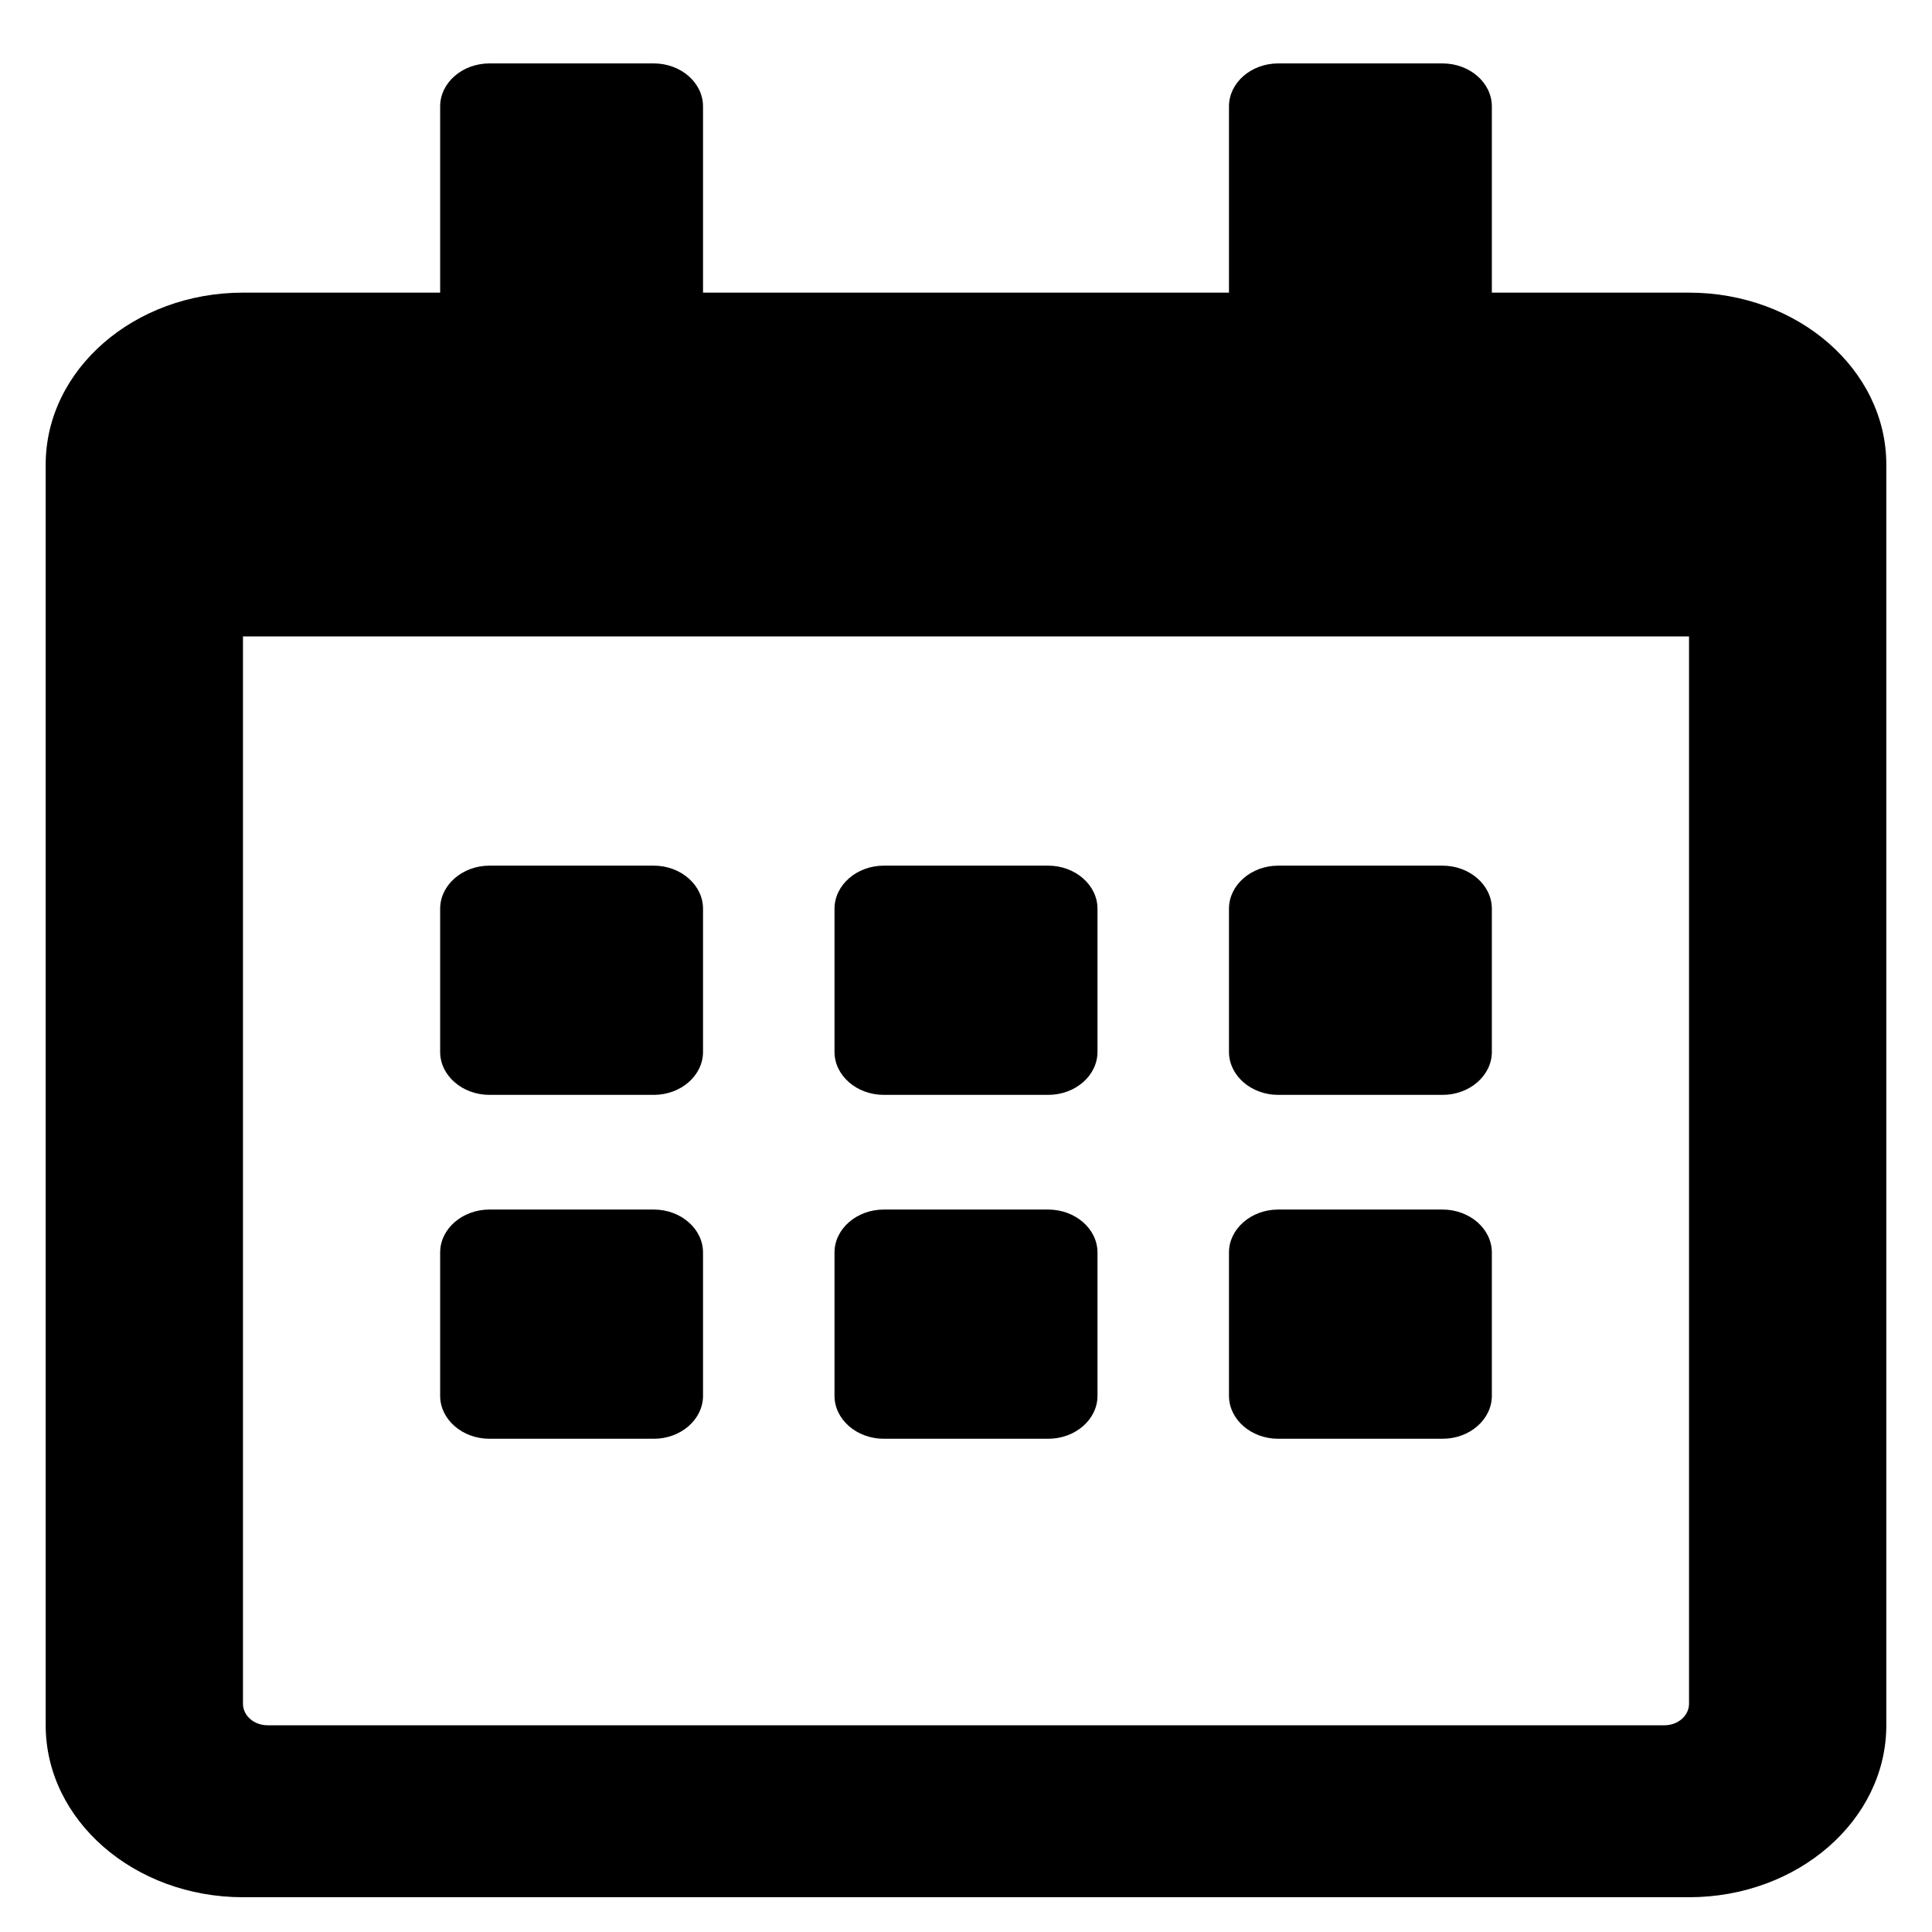 <svg width="17" height="17" viewBox="0 0 17 17" xmlns="http://www.w3.org/2000/svg">
    <path d="M5.753 9.634H4.307C4.068 9.634 3.873 9.464 3.873 9.256V7.996C3.873 7.788 4.068 7.617 4.307 7.617H5.753C5.991 7.617 6.186 7.788 6.186 7.996V9.256C6.186 9.464 5.991 9.634 5.753 9.634ZM9.657 9.256V7.996C9.657 7.788 9.462 7.617 9.223 7.617H7.777C7.538 7.617 7.343 7.788 7.343 7.996V9.256C7.343 9.464 7.538 9.634 7.777 9.634H9.223C9.462 9.634 9.657 9.464 9.657 9.256ZM13.127 9.256V7.996C13.127 7.788 12.932 7.617 12.693 7.617H11.247C11.009 7.617 10.814 7.788 10.814 7.996V9.256C10.814 9.464 11.009 9.634 11.247 9.634H12.693C12.932 9.634 13.127 9.464 13.127 9.256ZM9.657 12.282V11.021C9.657 10.813 9.462 10.643 9.223 10.643H7.777C7.538 10.643 7.343 10.813 7.343 11.021V12.282C7.343 12.49 7.538 12.66 7.777 12.66H9.223C9.462 12.66 9.657 12.49 9.657 12.282ZM6.186 12.282V11.021C6.186 10.813 5.991 10.643 5.753 10.643H4.307C4.068 10.643 3.873 10.813 3.873 11.021V12.282C3.873 12.49 4.068 12.66 4.307 12.66H5.753C5.991 12.66 6.186 12.49 6.186 12.282ZM13.127 12.282V11.021C13.127 10.813 12.932 10.643 12.693 10.643H11.247C11.009 10.643 10.814 10.813 10.814 11.021V12.282C10.814 12.49 11.009 12.66 11.247 12.66H12.693C12.932 12.66 13.127 12.49 13.127 12.282ZM16.598 4.088V15.181C16.598 16.016 15.82 16.694 14.862 16.694H2.138C1.18 16.694 0.402 16.016 0.402 15.181V4.088C0.402 3.253 1.18 2.575 2.138 2.575H3.873V0.936C3.873 0.728 4.068 0.558 4.307 0.558H5.753C5.991 0.558 6.186 0.728 6.186 0.936V2.575H10.814V0.936C10.814 0.728 11.009 0.558 11.247 0.558H12.693C12.932 0.558 13.127 0.728 13.127 0.936V2.575H14.862C15.82 2.575 16.598 3.253 16.598 4.088ZM14.862 14.992V5.6H2.138V14.992C2.138 15.096 2.235 15.181 2.354 15.181H14.646C14.765 15.181 14.862 15.096 14.862 14.992Z"/>
</svg>
